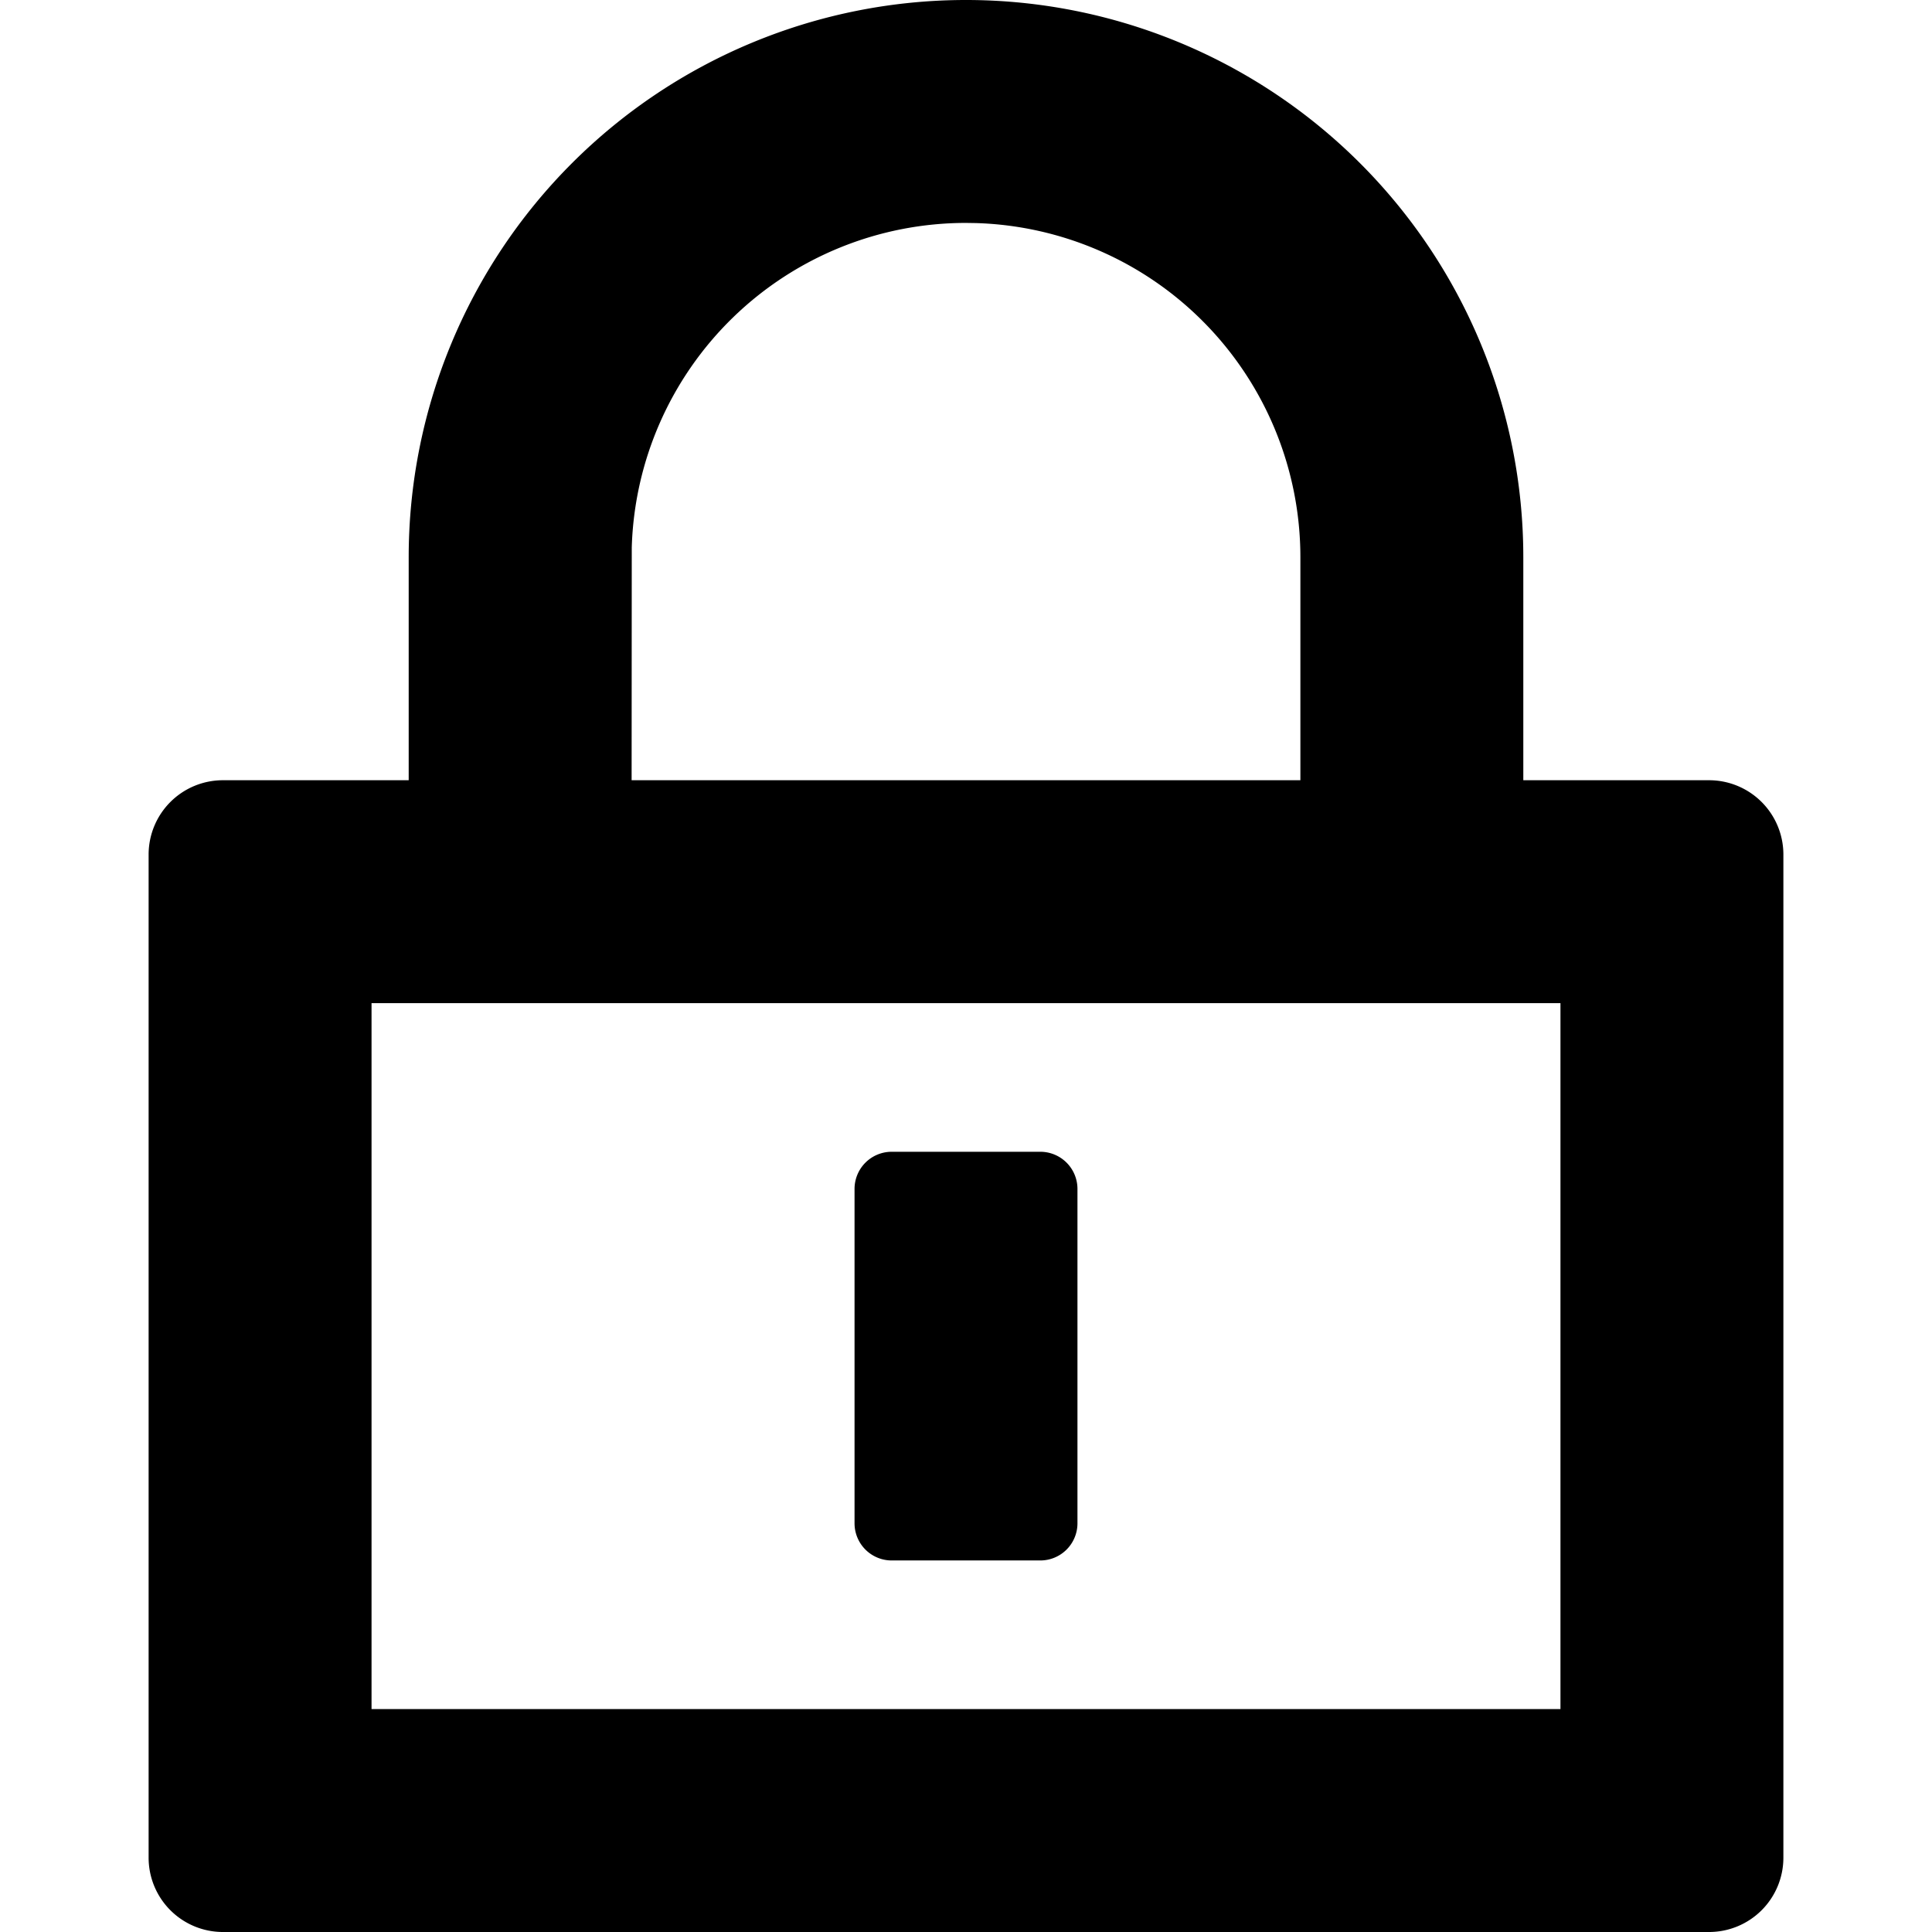 <svg class="icon"  viewBox="0 0 1024 1024" version="1.1" xmlns="http://www.w3.org/2000/svg"><path d="M512 0a295.385 295.385 0 0 1 295.385 295.385v118.154H905.846a39.385 39.385 0 0 1 39.385 39.385v531.692a39.385 39.385 0 0 1-39.385 39.385H118.154a39.385 39.385 0 0 1-39.385-39.385V452.923a39.385 39.385 0 0 1 39.385-39.385h98.462v-118.154A295.385 295.385 0 0 1 512 0z m315.077 531.692H196.923v374.154h630.154V531.692z m-275.692 78.769a19.692 19.692 0 0 1 19.692 19.692v177.231a19.692 19.692 0 0 1-19.692 19.692h-78.769a19.692 19.692 0 0 1-19.692-19.692V630.154a19.692 19.692 0 0 1 19.692-19.692h78.769z m-34.186-492.229L512 118.154a177.231 177.231 0 0 0-177.152 172.032L334.769 413.538h354.462v-118.154a177.231 177.231 0 0 0-172.032-177.152z"  /></svg>